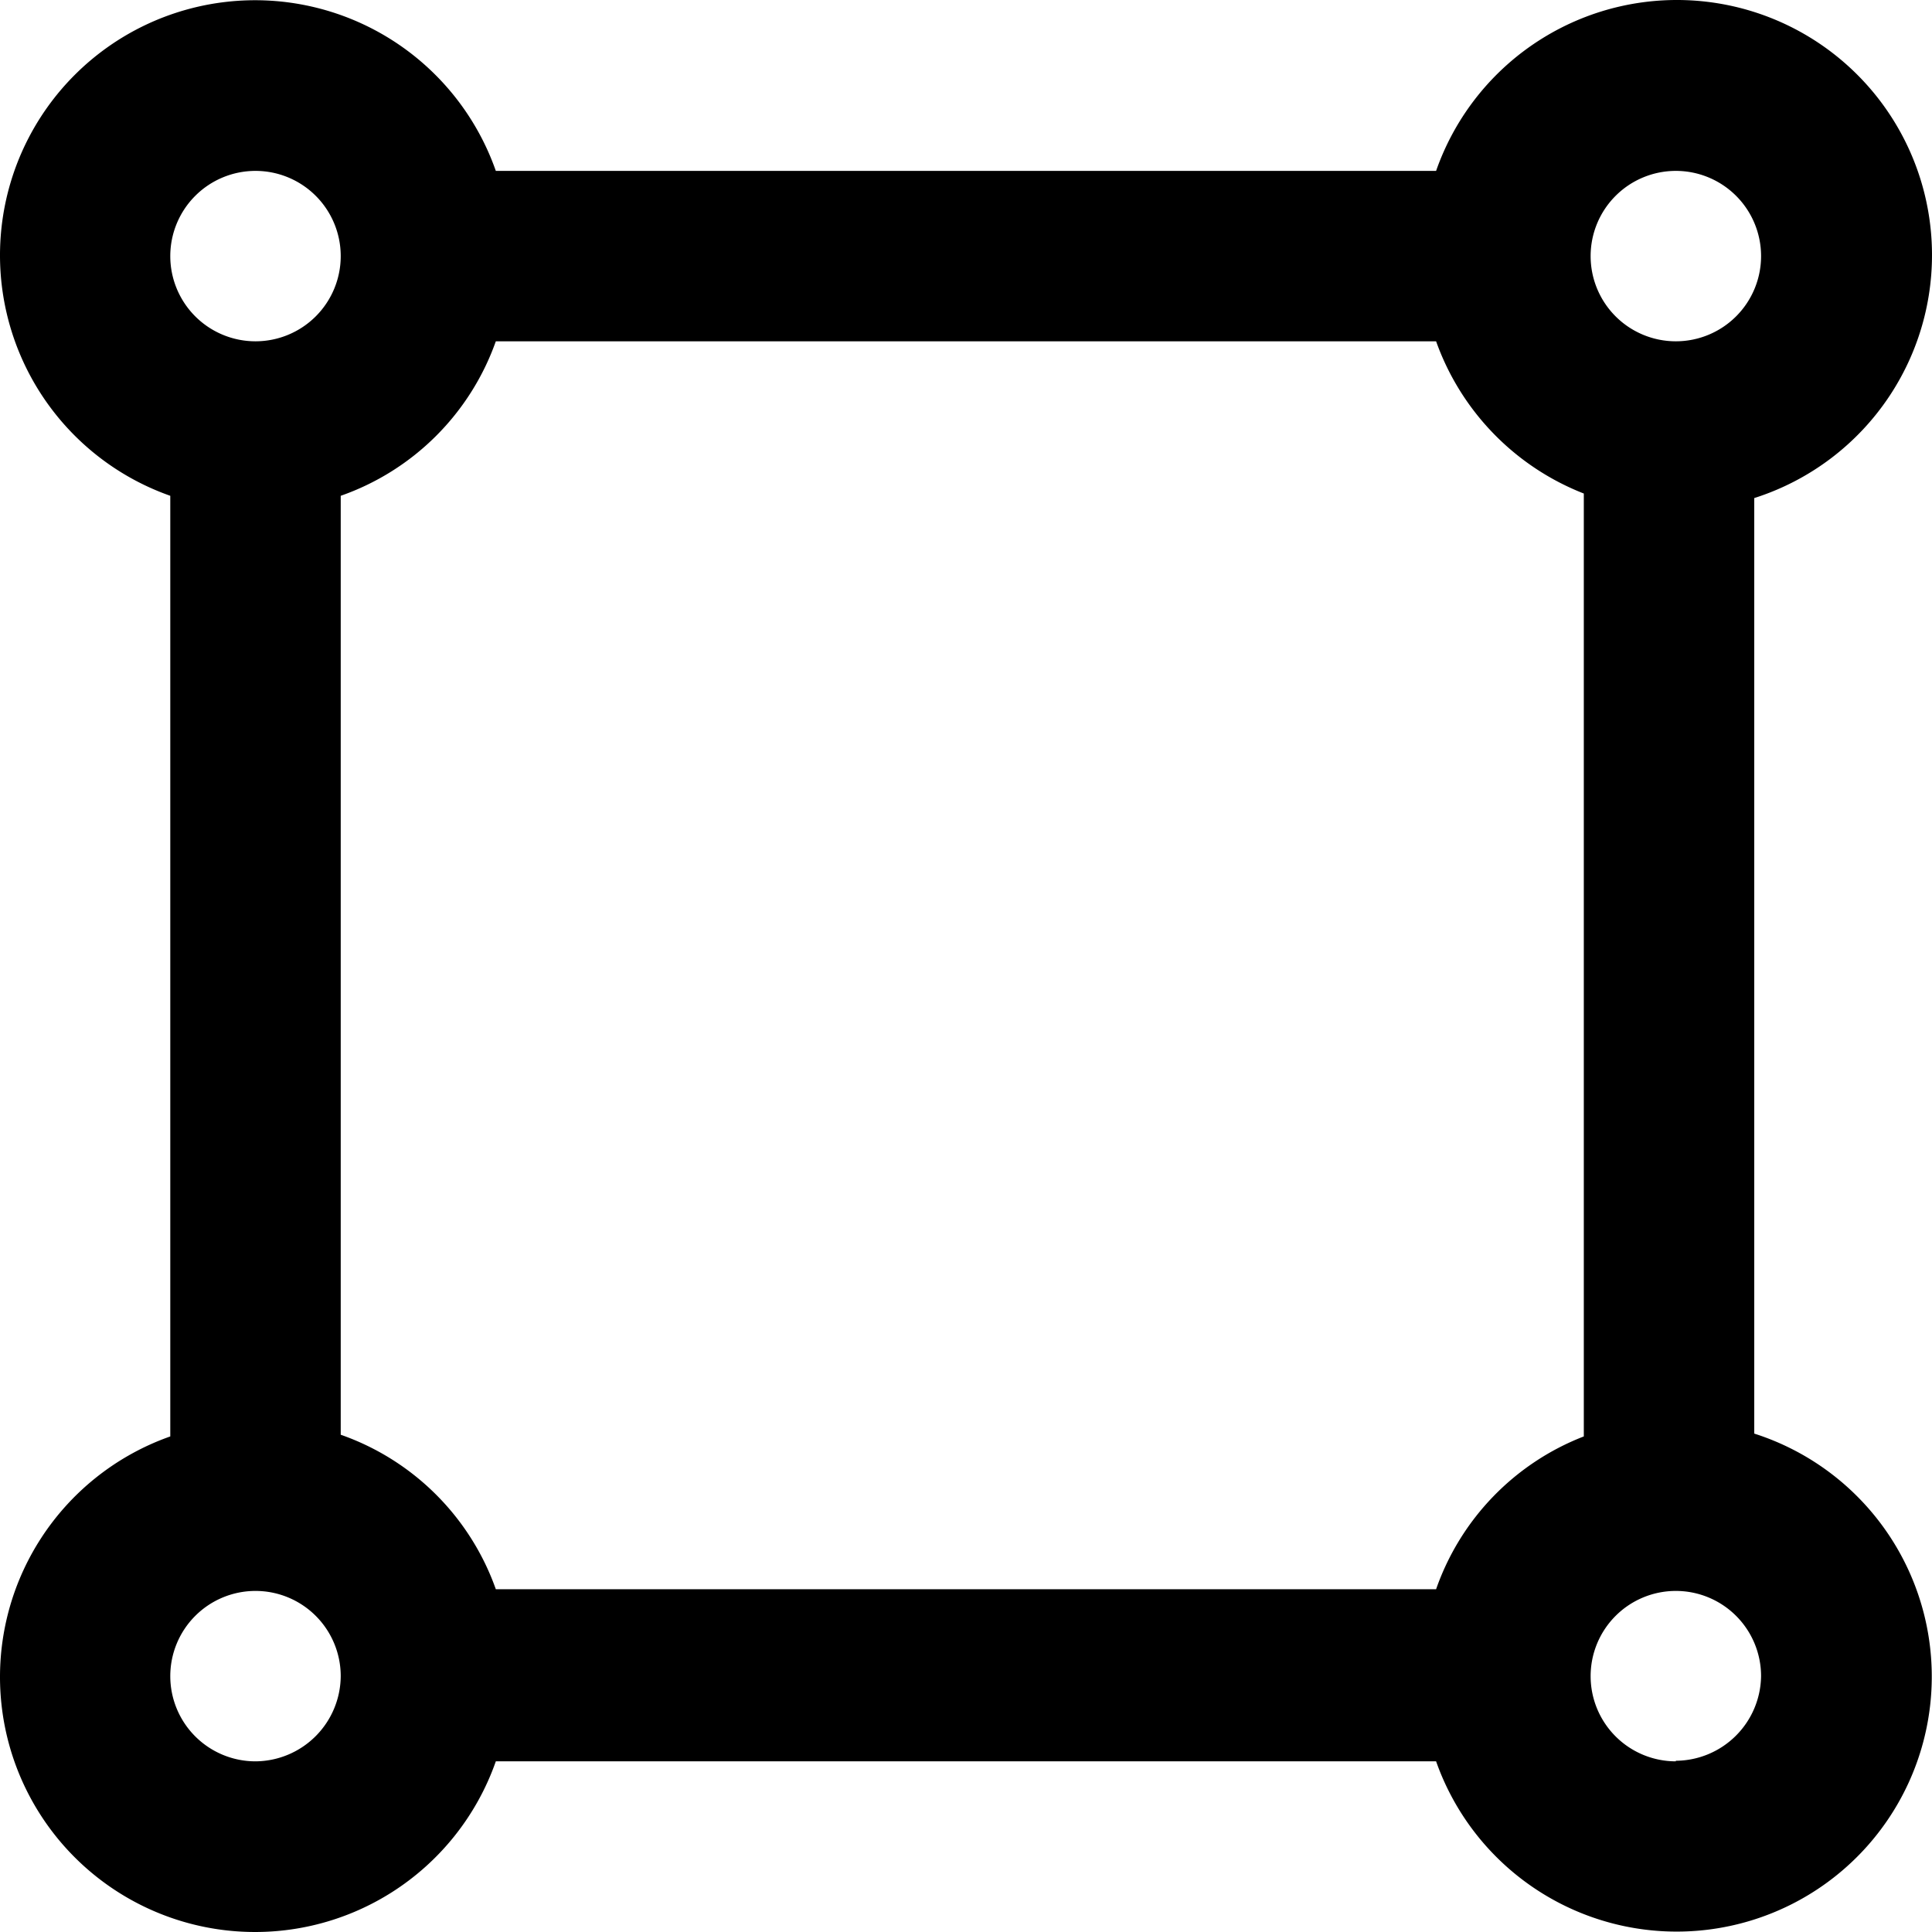 <?xml version="1.0" encoding="UTF-8" standalone="no"?>
<svg
   t="1725343594014"
   class="icon"
   viewBox="0 0 1024 1024"
   version="1.1"
   p-id="19438"
   width="16"
   height="16"
   id="svg1"
   sodipodi:docname="detect_black.svg"
   inkscape:version="1.3.2 (091e20e, 2023-11-25, custom)"
   xmlns:inkscape="http://www.inkscape.org/namespaces/inkscape"
   xmlns:sodipodi="http://sodipodi.sourceforge.net/DTD/sodipodi-0.dtd"
   xmlns="http://www.w3.org/2000/svg"
   xmlns:svg="http://www.w3.org/2000/svg">
  <defs
     id="defs1" />
  <sodipodi:namedview
     id="namedview1"
     pagecolor="#ffffff"
     bordercolor="#000000"
     borderopacity="0.25"
     inkscape:showpageshadow="2"
     inkscape:pageopacity="0.0"
     inkscape:pagecheckerboard="0"
     inkscape:deskcolor="#d1d1d1"
     inkscape:zoom="25.40625"
     inkscape:cx="10.607626"
     inkscape:cy="11.079951"
     inkscape:window-width="1920"
     inkscape:window-height="1009"
     inkscape:window-x="-8"
     inkscape:window-y="-8"
     inkscape:window-maximized="1"
     inkscape:current-layer="svg1" />
  <path
     d="M 929.79,759.532 V 263.988 A 135.205,135.176 0 1 0 761.16,90.578 H 262.797 A 135.205,135.176 0 1 0 90.252,262.784 v 498.555 a 135.205,135.176 0 1 0 172.545,172.206 h 498.363 a 135.205,135.176 0 1 0 168.63,-173.711 z M 888.235,90.578 A 45.169,45.159 0 1 1 843.066,135.737 45.169,45.159 0 0 1 888.235,90.578 Z M 262.797,180.895 h 498.363 a 135.506,135.477 0 0 0 78.293,80.684 v 499.759 a 134.302,134.273 0 0 0 -78.293,80.985 H 262.797 a 134.302,134.273 0 0 0 -82.207,-81.888 v -497.651 a 134.302,134.273 0 0 0 82.207,-81.888 z M 135.421,90.578 A 45.169,45.159 0 1 1 90.252,135.737 45.169,45.159 0 0 1 135.421,90.578 Z m 0,842.967 a 45.169,45.159 0 1 1 45.169,-45.159 45.47,45.46 0 0 1 -45.169,45.159 z m 752.814,0 a 45.169,45.159 0 1 1 45.169,-45.159 45.47,45.46 0 0 1 -45.169,44.858 z"
     fill="#000000"
     p-id="19439"
     id="path1"
     style="stroke-width:1.214" />
</svg>
